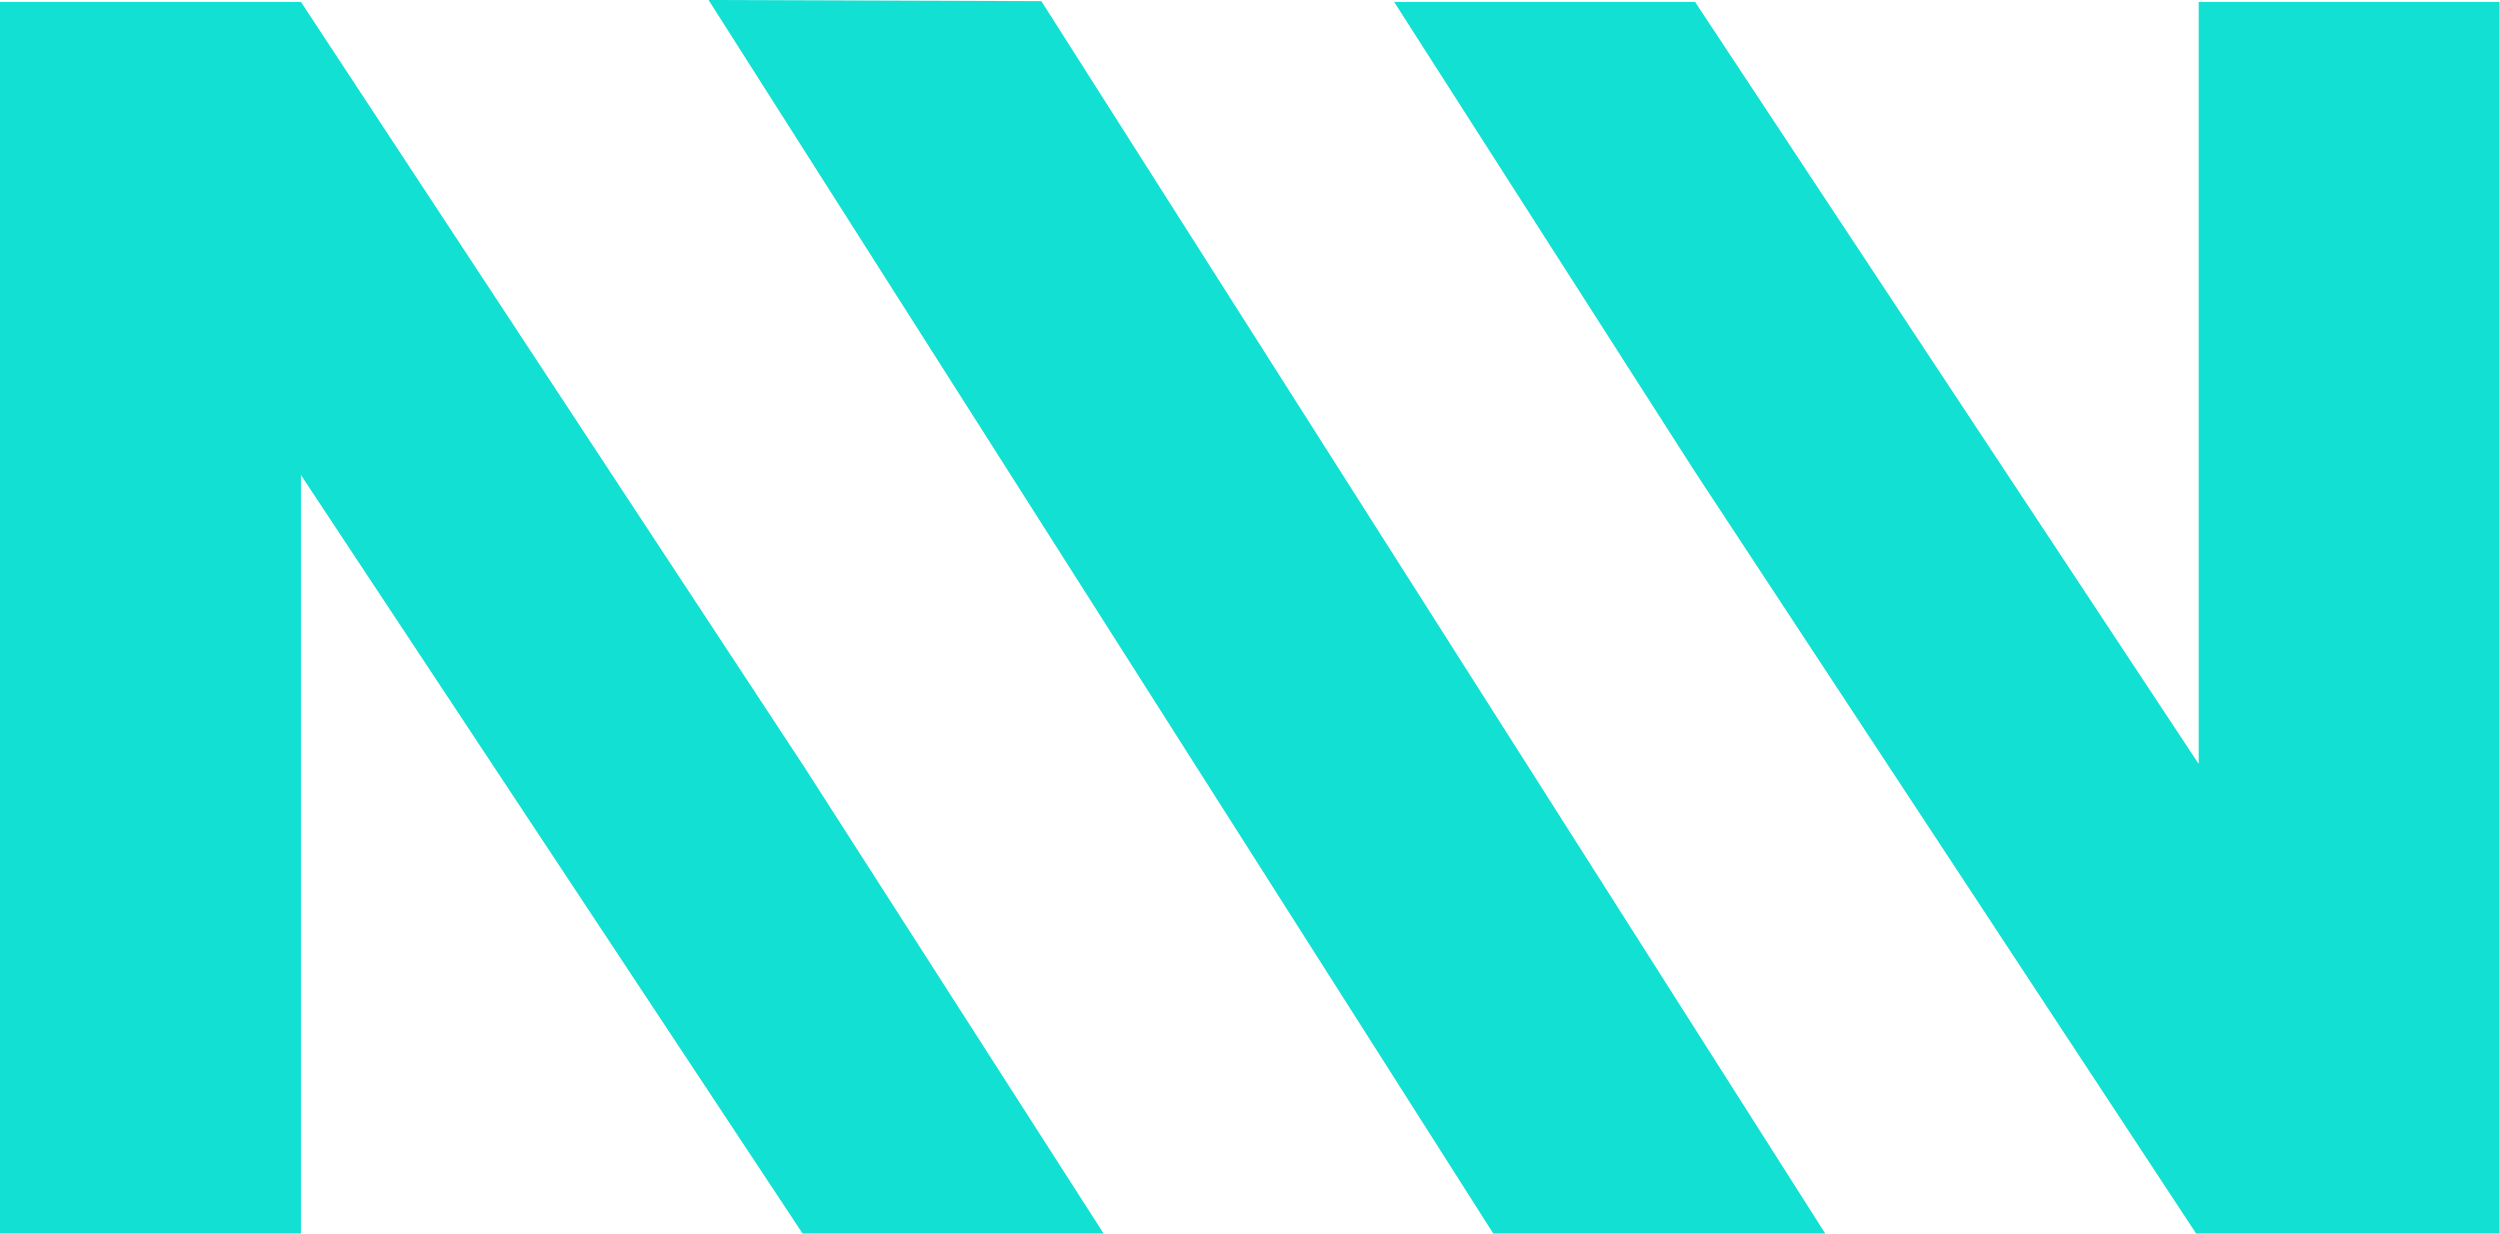 <svg width="379" height="187" viewBox="0 0 379 187" fill="none" xmlns="http://www.w3.org/2000/svg">
<g opacity="1" clip-path="url(#clip0_18_54)">
<path d="M167.649 187.535H122.027L45.622 72.012V187.535H0V0.291H45.622L121.969 116.337" fill="#12E0D3"/>
<path d="M211.351 0.291H256.973L333.32 115.813V0.291H378.942V187.593H333.32L256.973 71.547" fill="#12E0D3"/>
<path d="M226.83 187.709L107.421 0L157.873 0.175L277.34 188L226.83 187.709Z" fill="#12E0D3"/>
</g>
<defs>
<clipPath id="clip0_18_54">
<rect width="379" height="187" fill="white"/>
</clipPath>
</defs>
</svg>
